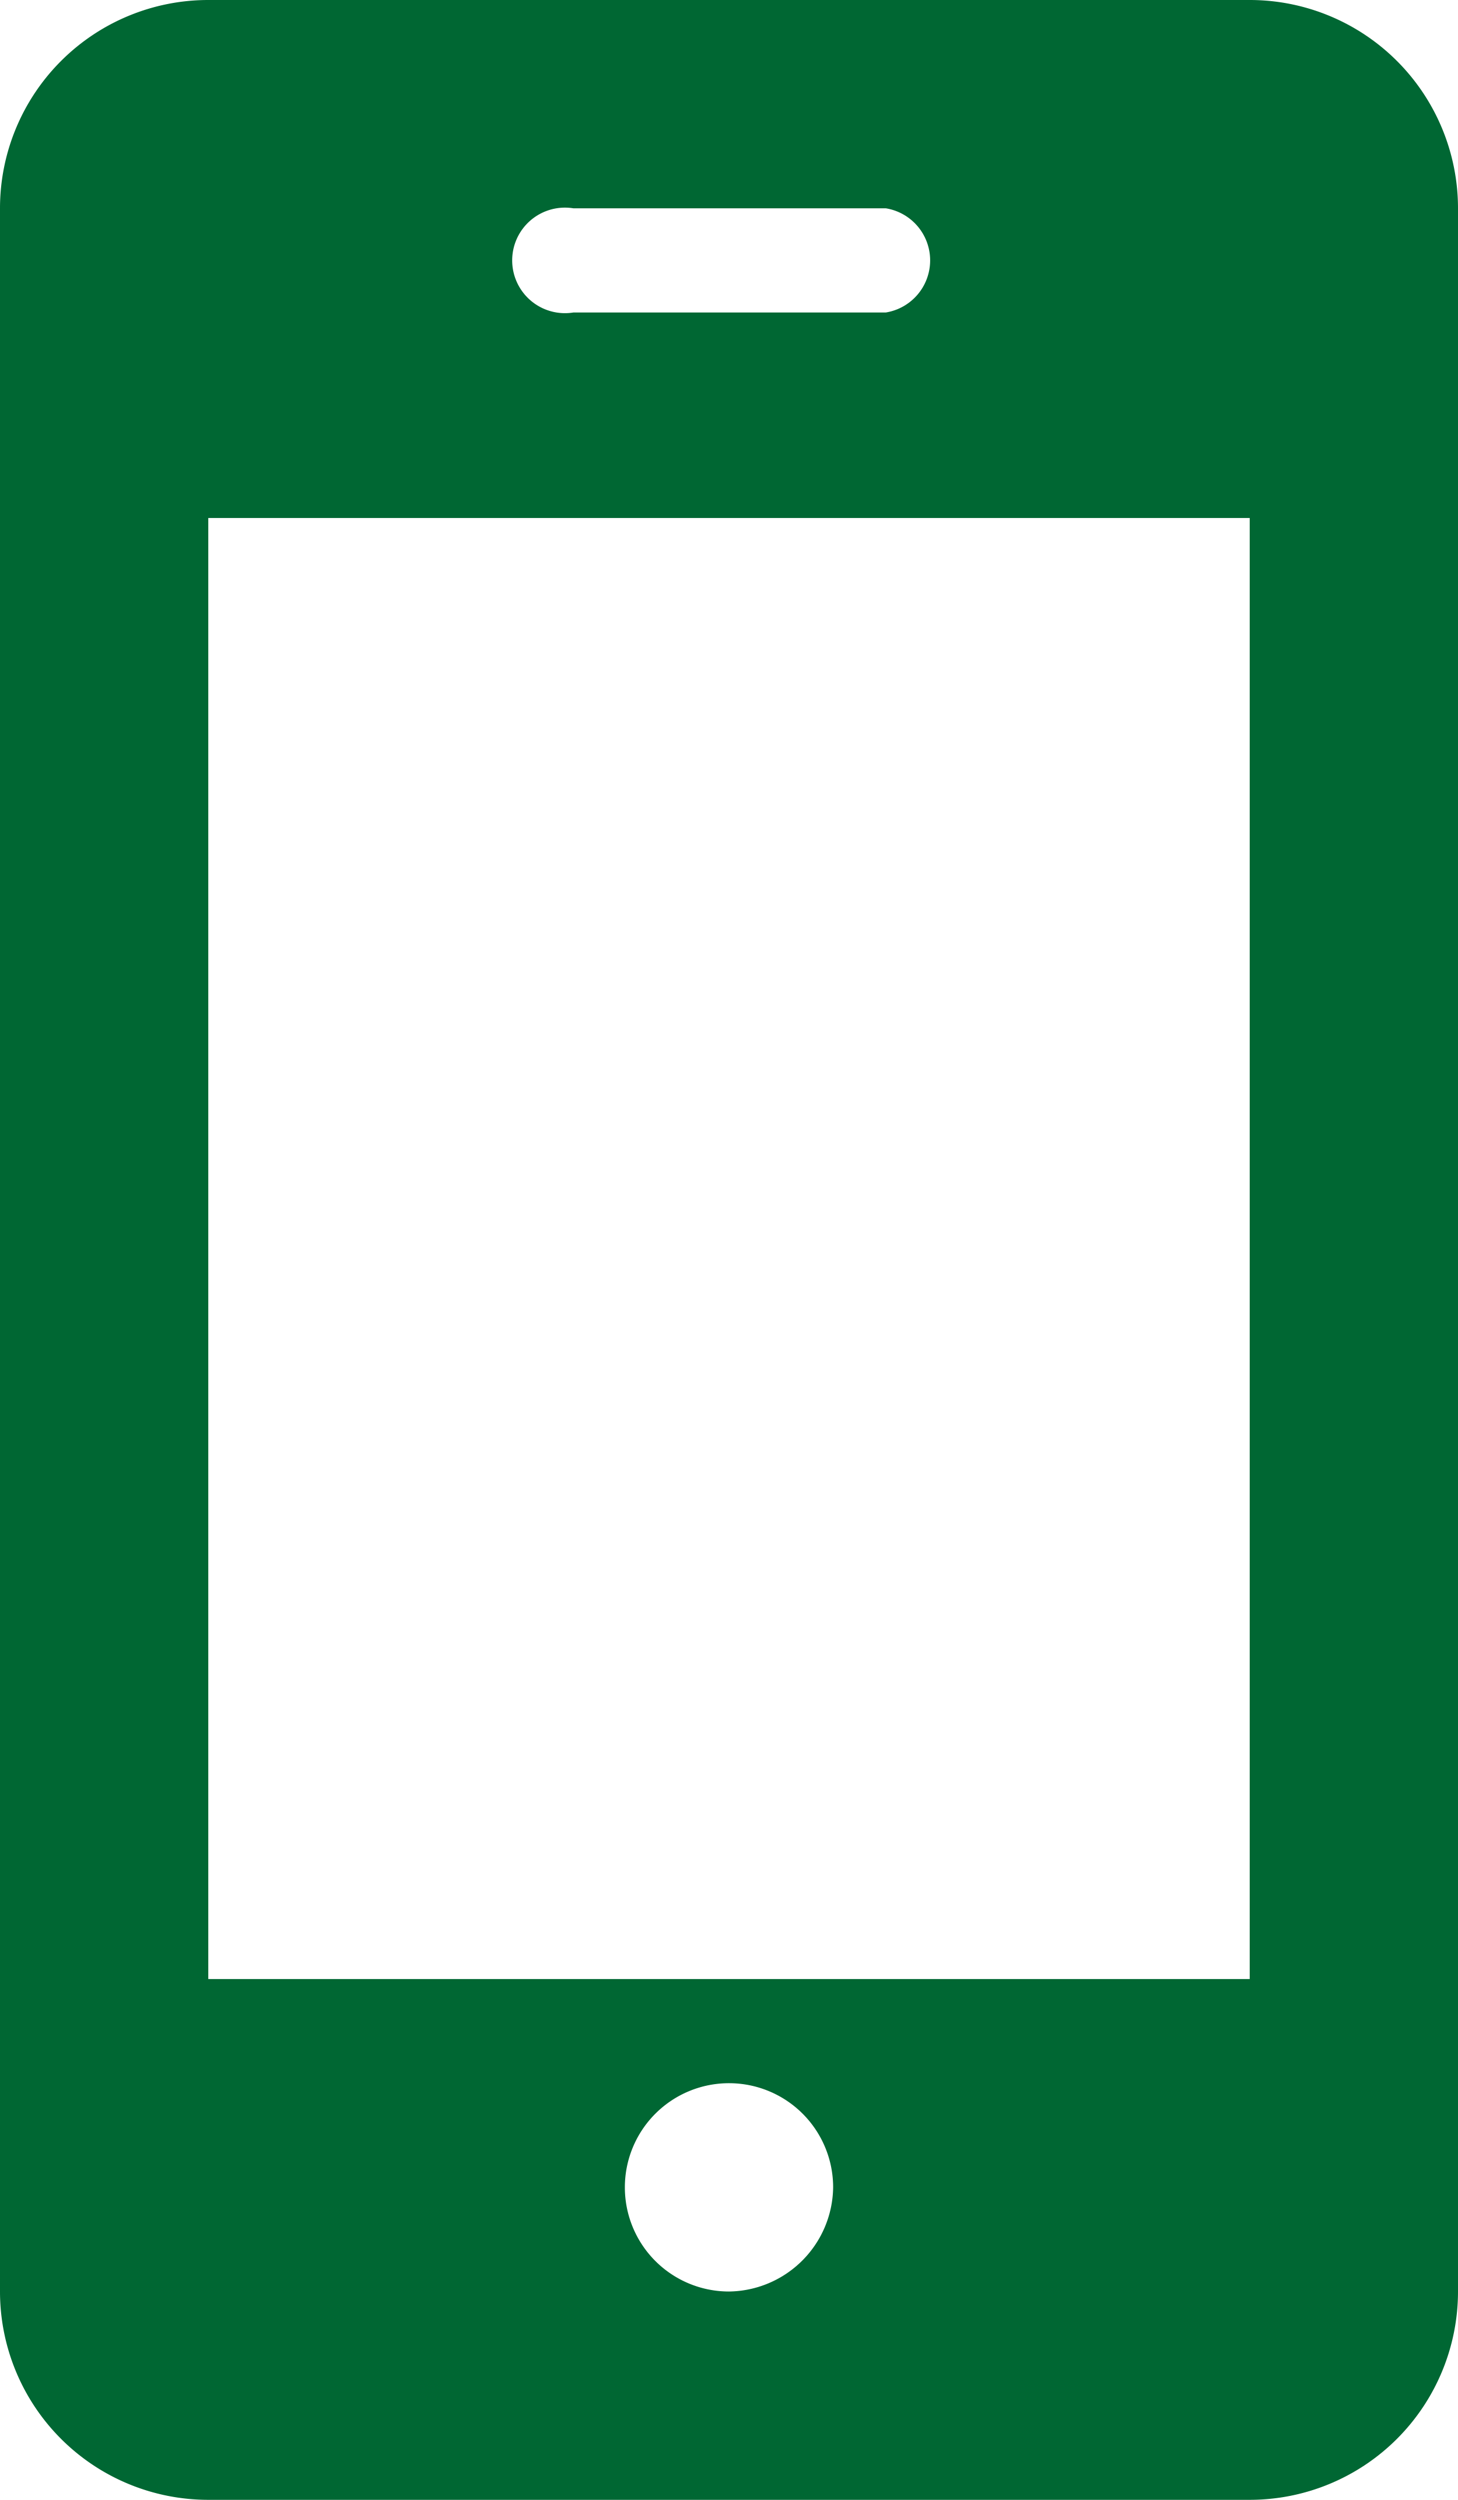 <svg xmlns="http://www.w3.org/2000/svg" viewBox="0 0 10.5 18"><defs><style>.cls-1{fill:#006733;}</style></defs><title>cel</title><g id="Capa_2" data-name="Capa 2"><g id="Capa_1-2" data-name="Capa 1"><path class="cls-1" d="M10.5,1.5A1.5,1.5,0,0,0,9,0H1.5A1.5,1.5,0,0,0,0,1.5v15A1.5,1.5,0,0,0,1.5,18H9a1.5,1.5,0,0,0,1.5-1.5Zm-6.37,0H6.38a.38.38,0,0,1,0,.75H4.13a.38.38,0,1,1,0-.75Zm1.12,15A.75.75,0,1,1,6,15.75.76.76,0,0,1,5.25,16.5ZM9,14.25H1.5V3.73H9Z"/></g></g></svg>